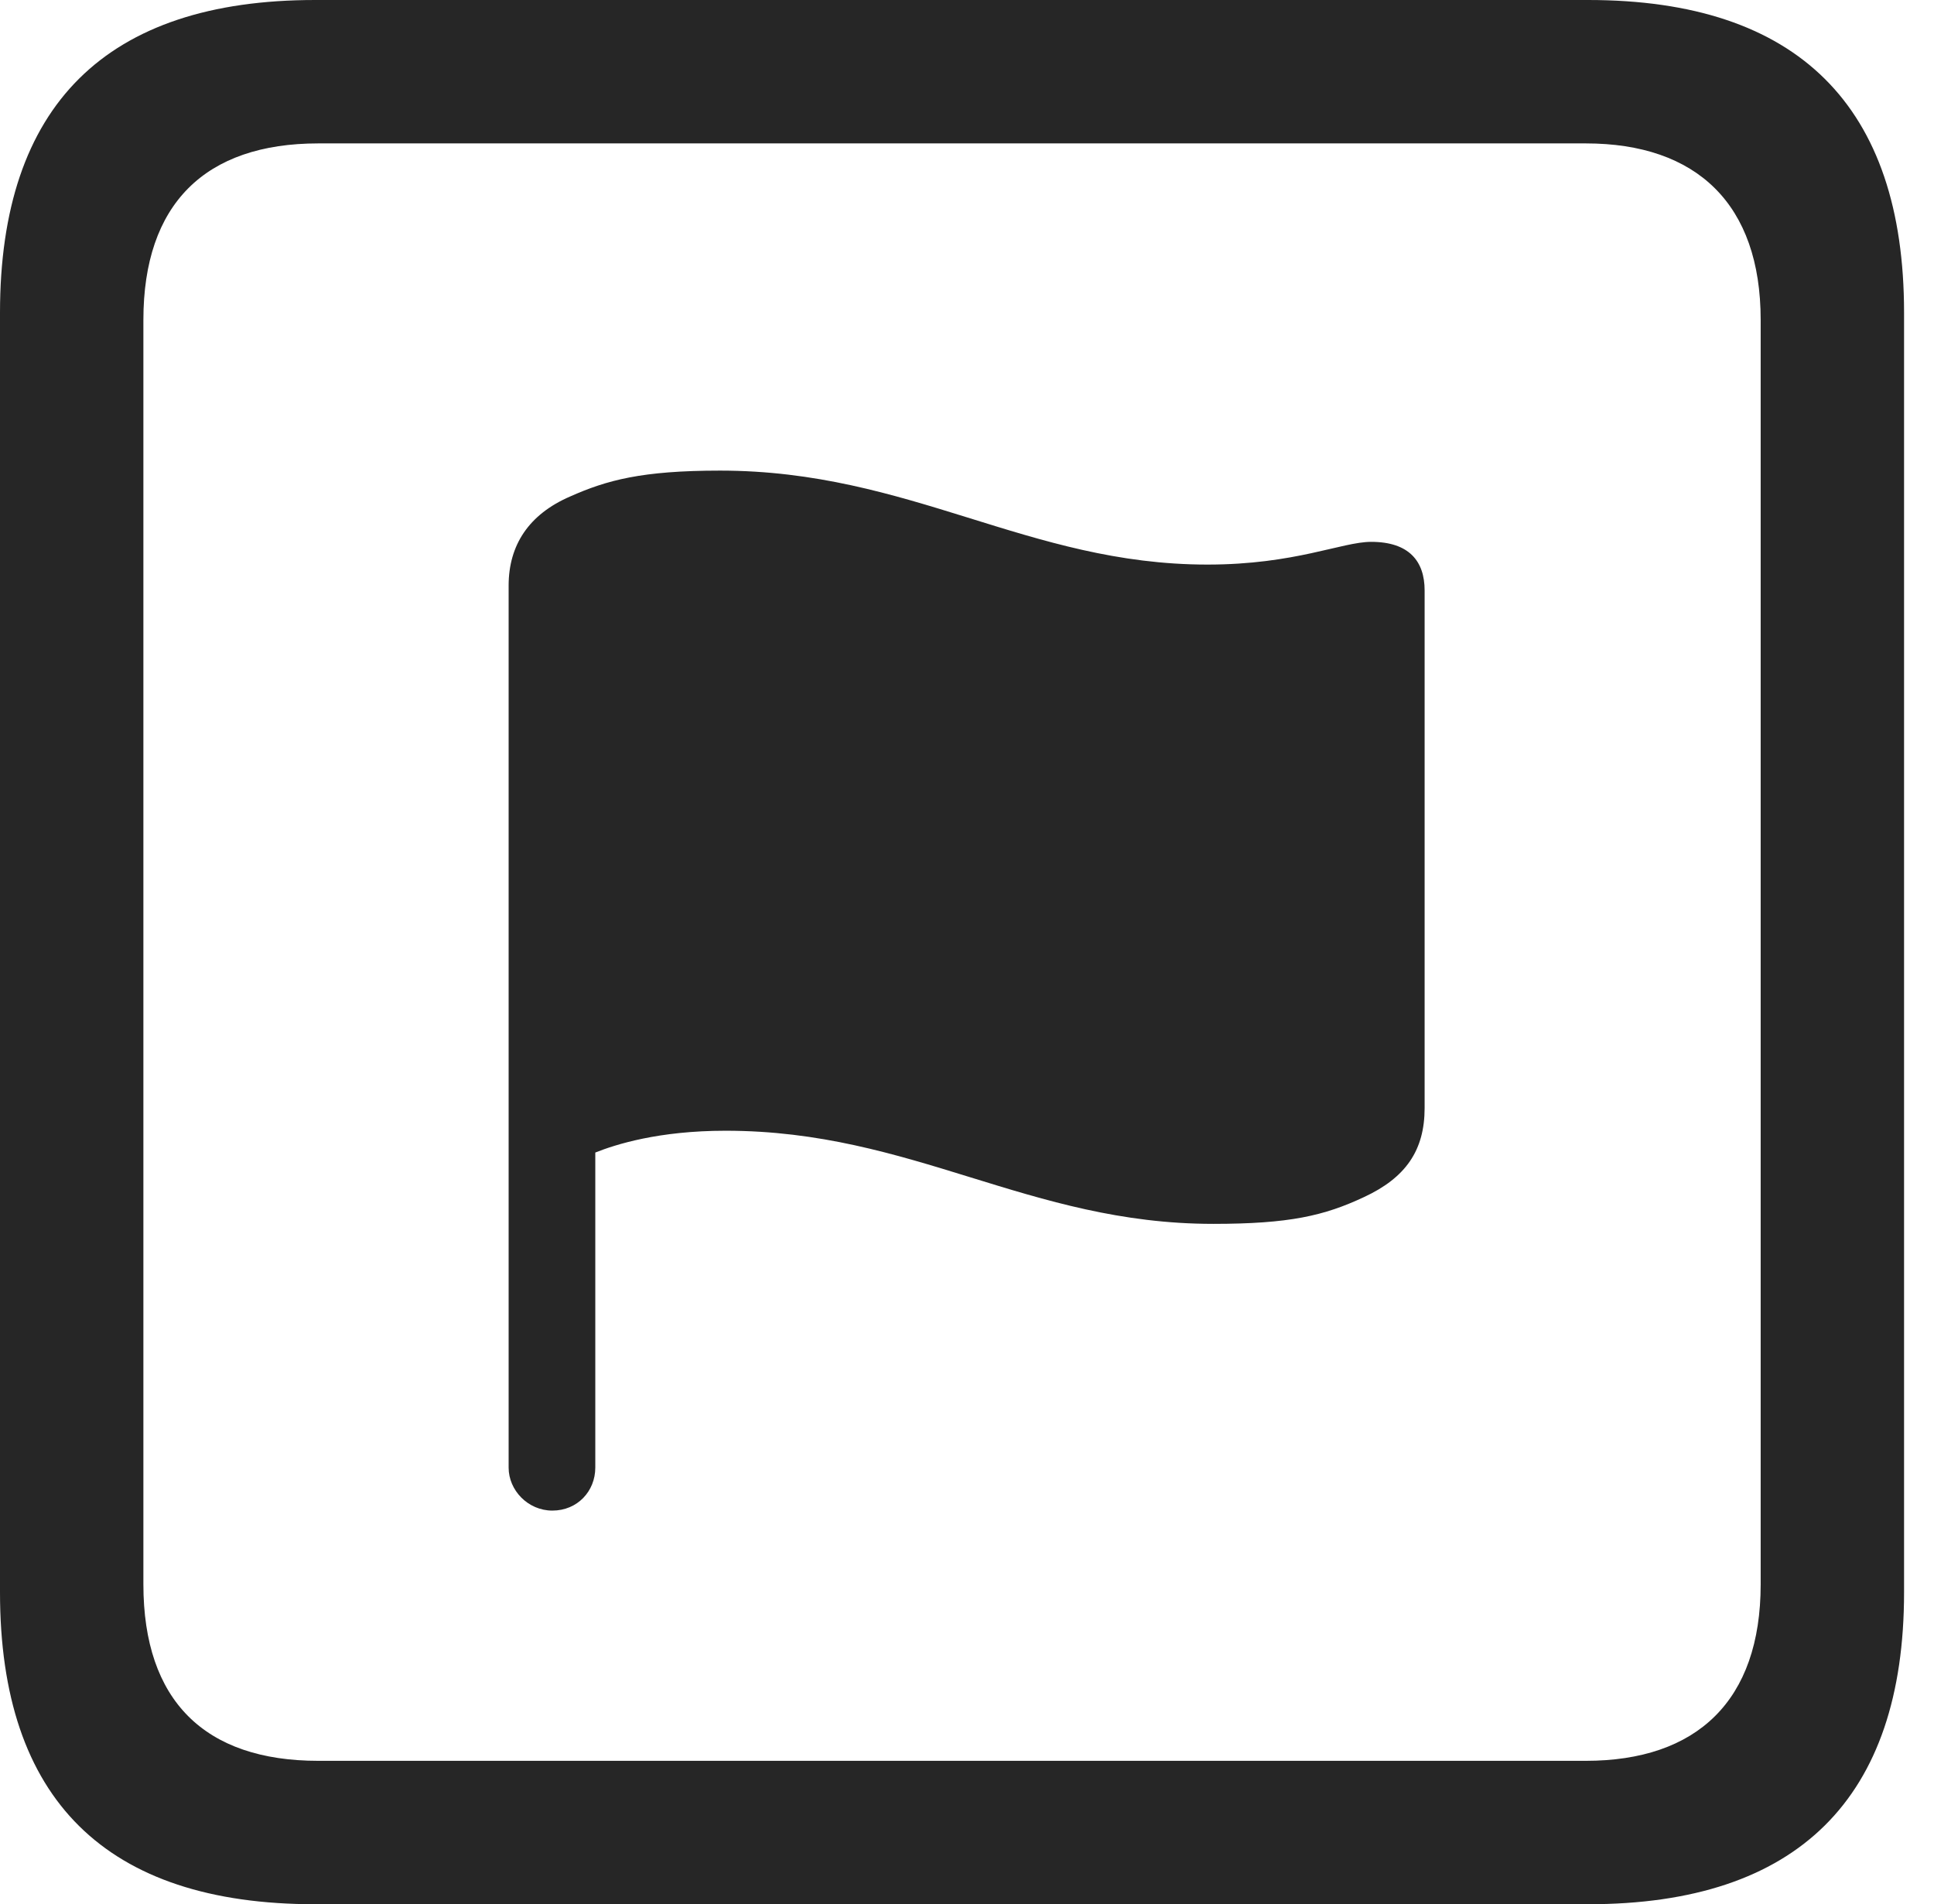 <?xml version="1.0" encoding="UTF-8"?>
<!--Generator: Apple Native CoreSVG 326-->
<!DOCTYPE svg
PUBLIC "-//W3C//DTD SVG 1.1//EN"
       "http://www.w3.org/Graphics/SVG/1.1/DTD/svg11.dtd">
<svg version="1.1" xmlns="http://www.w3.org/2000/svg" xmlns:xlink="http://www.w3.org/1999/xlink" viewBox="0 0 23.32 22.959">
 <g>
  <rect height="22.959" opacity="0" width="23.32" x="0" y="0"/>
  <path d="M3.799 22.959L19.15 22.959C21.68 22.959 22.959 21.68 22.959 19.199L22.959 3.77C22.959 1.279 21.68 0 19.15 0L3.799 0C1.279 0 0 1.27 0 3.77L0 19.199C0 21.699 1.279 22.959 3.799 22.959ZM3.838 21.23C2.471 21.23 1.729 20.508 1.729 19.102L1.729 3.857C1.729 2.461 2.471 1.729 3.838 1.729L19.121 1.729C20.459 1.729 21.23 2.461 21.23 3.857L21.23 19.102C21.23 20.508 20.459 21.23 19.121 21.23Z" fill="black" fill-opacity="0.85"/>
  <path d="M6.66 18.213C6.963 18.213 7.178 17.979 7.178 17.695L7.178 13.896C7.422 13.799 7.939 13.633 8.75 13.633C11.006 13.633 12.402 14.756 14.629 14.756C15.547 14.756 15.967 14.658 16.445 14.434C16.953 14.199 17.178 13.867 17.178 13.359L17.178 7.119C17.178 6.768 16.992 6.533 16.533 6.533C16.182 6.533 15.615 6.807 14.56 6.807C12.393 6.807 10.977 5.674 8.682 5.674C7.734 5.674 7.314 5.791 6.875 5.986C6.377 6.201 6.133 6.572 6.133 7.061L6.133 17.695C6.133 17.969 6.367 18.213 6.66 18.213Z" fill="black" fill-opacity="0.85"/>
 </g>
</svg>
